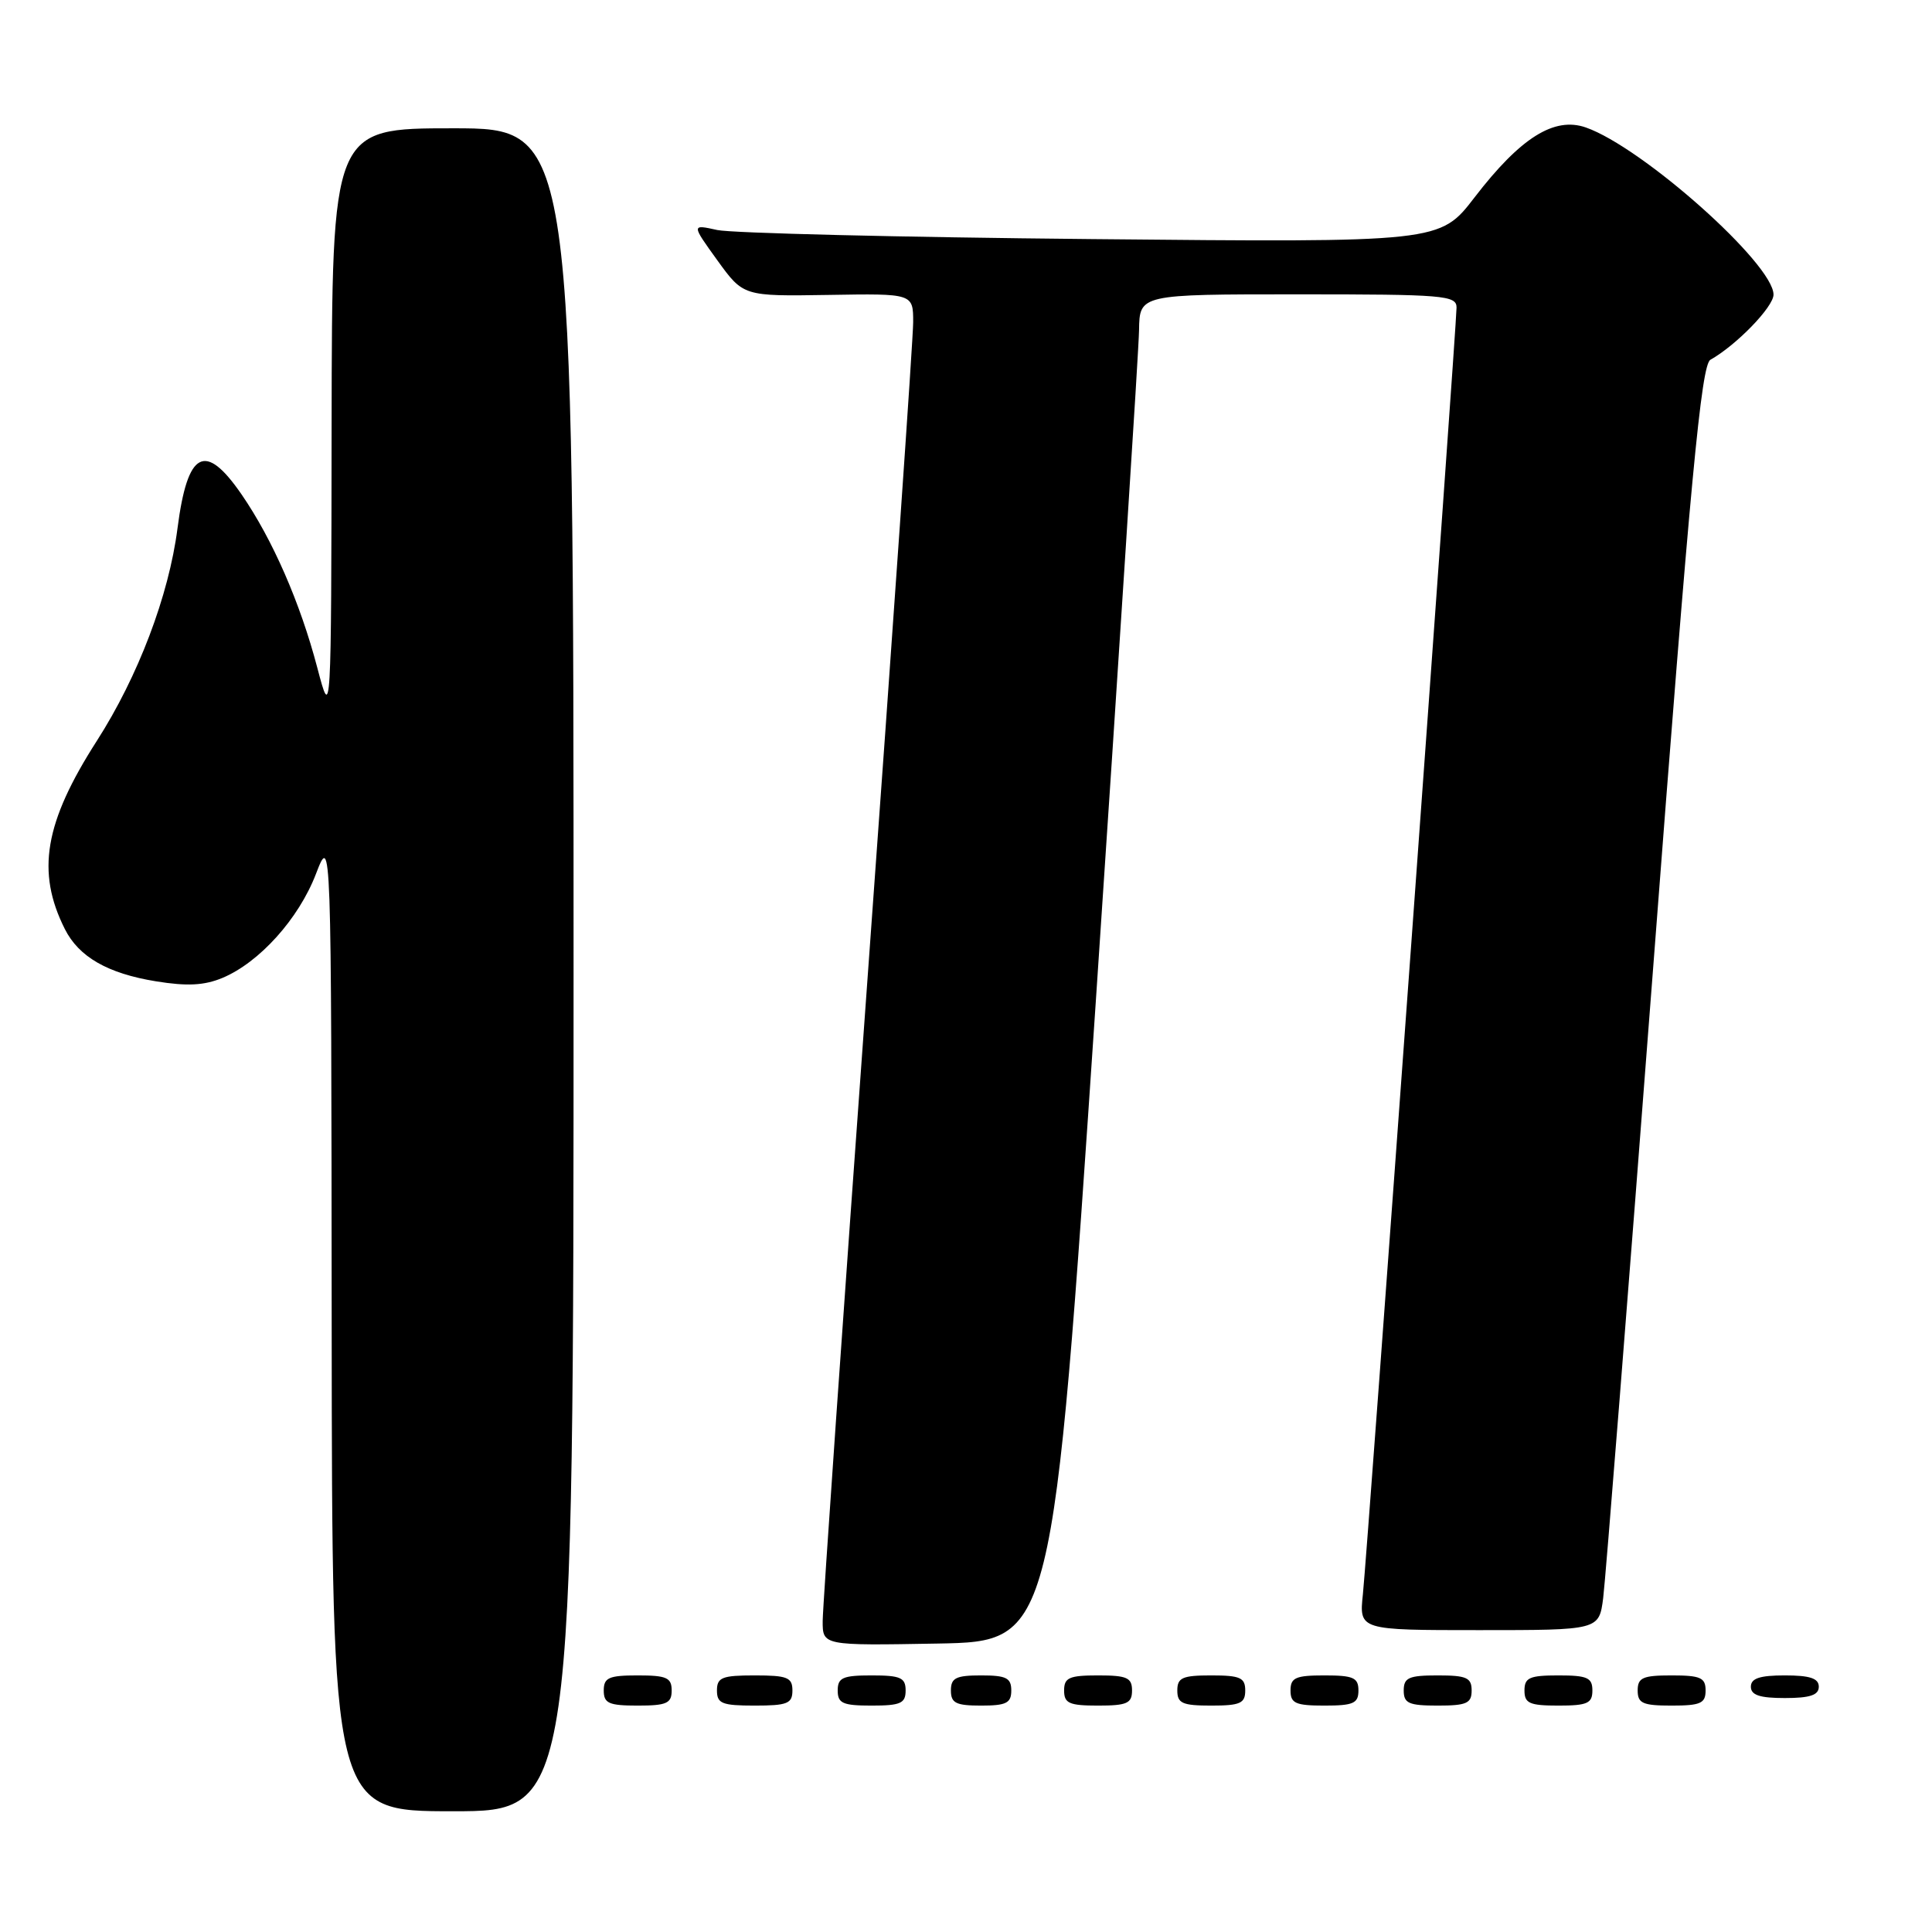 <?xml version="1.0" encoding="UTF-8" standalone="no"?>
<!DOCTYPE svg PUBLIC "-//W3C//DTD SVG 1.1//EN" "http://www.w3.org/Graphics/SVG/1.1/DTD/svg11.dtd" >
<svg xmlns="http://www.w3.org/2000/svg" xmlns:xlink="http://www.w3.org/1999/xlink" version="1.1" viewBox="0 0 256 256">
 <g >
 <path fill="currentColor"
d=" M 76.00 128.50 C 76.00 17.00 76.00 17.00 60.00 17.00 C 44.00 17.00 44.00 17.00 43.94 56.25 C 43.89 95.50 43.89 95.50 42.05 88.50 C 39.78 79.86 36.12 71.49 32.02 65.53 C 27.17 58.48 24.85 59.71 23.52 70.00 C 22.37 78.93 18.30 89.64 12.83 98.17 C 5.89 108.99 4.78 115.52 8.59 123.10 C 10.45 126.80 14.27 128.99 20.67 130.03 C 24.80 130.70 27.06 130.58 29.47 129.58 C 34.37 127.53 39.58 121.74 41.86 115.81 C 43.90 110.50 43.90 110.50 43.95 175.25 C 44.00 240.00 44.00 240.00 60.00 240.00 C 76.00 240.00 76.00 240.00 76.00 128.50 Z  M 89.00 224.00 C 89.00 222.30 88.33 222.00 84.50 222.00 C 80.67 222.00 80.00 222.30 80.00 224.00 C 80.00 225.70 80.67 226.00 84.50 226.00 C 88.33 226.00 89.00 225.70 89.00 224.00 Z  M 105.00 224.00 C 105.00 222.27 104.33 222.00 100.00 222.00 C 95.67 222.00 95.00 222.27 95.00 224.00 C 95.00 225.73 95.67 226.00 100.00 226.00 C 104.33 226.00 105.00 225.73 105.00 224.00 Z  M 120.00 224.00 C 120.00 222.30 119.33 222.00 115.50 222.00 C 111.67 222.00 111.00 222.30 111.00 224.00 C 111.00 225.70 111.67 226.00 115.50 226.00 C 119.33 226.00 120.00 225.70 120.00 224.00 Z  M 134.00 224.00 C 134.00 222.33 133.33 222.00 130.00 222.00 C 126.67 222.00 126.00 222.33 126.00 224.00 C 126.00 225.67 126.67 226.00 130.00 226.00 C 133.33 226.00 134.00 225.67 134.00 224.00 Z  M 150.00 224.00 C 150.00 222.30 149.33 222.00 145.50 222.00 C 141.67 222.00 141.00 222.30 141.00 224.00 C 141.00 225.70 141.67 226.00 145.50 226.00 C 149.33 226.00 150.00 225.70 150.00 224.00 Z  M 165.00 224.00 C 165.00 222.30 164.33 222.00 160.50 222.00 C 156.67 222.00 156.00 222.30 156.00 224.00 C 156.00 225.70 156.67 226.00 160.50 226.00 C 164.33 226.00 165.00 225.70 165.00 224.00 Z  M 180.00 224.00 C 180.00 222.30 179.33 222.00 175.50 222.00 C 171.67 222.00 171.00 222.30 171.00 224.00 C 171.00 225.70 171.67 226.00 175.50 226.00 C 179.33 226.00 180.00 225.70 180.00 224.00 Z  M 195.00 224.00 C 195.00 222.30 194.33 222.00 190.50 222.00 C 186.67 222.00 186.00 222.30 186.00 224.00 C 186.00 225.70 186.67 226.00 190.50 226.00 C 194.33 226.00 195.00 225.70 195.00 224.00 Z  M 211.00 224.00 C 211.00 222.30 210.33 222.00 206.50 222.00 C 202.67 222.00 202.00 222.30 202.00 224.00 C 202.00 225.70 202.67 226.00 206.50 226.00 C 210.33 226.00 211.00 225.70 211.00 224.00 Z  M 226.00 224.00 C 226.00 222.30 225.33 222.00 221.50 222.00 C 217.67 222.00 217.00 222.30 217.00 224.00 C 217.00 225.70 217.67 226.00 221.50 226.00 C 225.33 226.00 226.00 225.70 226.00 224.00 Z  M 241.00 223.50 C 241.00 222.39 239.83 222.00 236.50 222.00 C 233.17 222.00 232.00 222.39 232.00 223.50 C 232.00 224.61 233.17 225.00 236.50 225.00 C 239.83 225.00 241.00 224.61 241.00 223.50 Z  M 145.18 133.00 C 148.30 86.53 150.89 46.36 150.93 43.75 C 151.00 39.00 151.00 39.00 172.00 39.00 C 191.33 39.00 193.00 39.14 193.00 40.75 C 193.00 43.24 181.19 205.51 180.59 211.25 C 180.09 216.00 180.09 216.00 195.99 216.00 C 211.88 216.00 211.88 216.00 212.43 211.75 C 212.73 209.41 215.72 171.73 219.07 128.00 C 224.02 63.25 225.43 48.35 226.64 47.67 C 230.09 45.73 235.00 40.66 235.00 39.04 C 235.00 34.97 217.63 19.51 210.13 16.89 C 205.94 15.43 201.47 18.24 195.39 26.15 C 190.79 32.13 190.79 32.13 144.64 31.68 C 119.26 31.44 96.95 30.89 95.05 30.48 C 91.61 29.72 91.61 29.72 95.05 34.49 C 98.50 39.26 98.50 39.26 109.75 39.08 C 121.00 38.89 121.00 38.89 121.00 42.70 C 121.00 44.79 118.30 83.62 115.00 129.00 C 111.71 174.38 109.01 212.97 109.01 214.78 C 109.00 218.05 109.00 218.05 124.24 217.78 C 139.49 217.50 139.49 217.50 145.18 133.00 Z "/>
</g>
</svg>